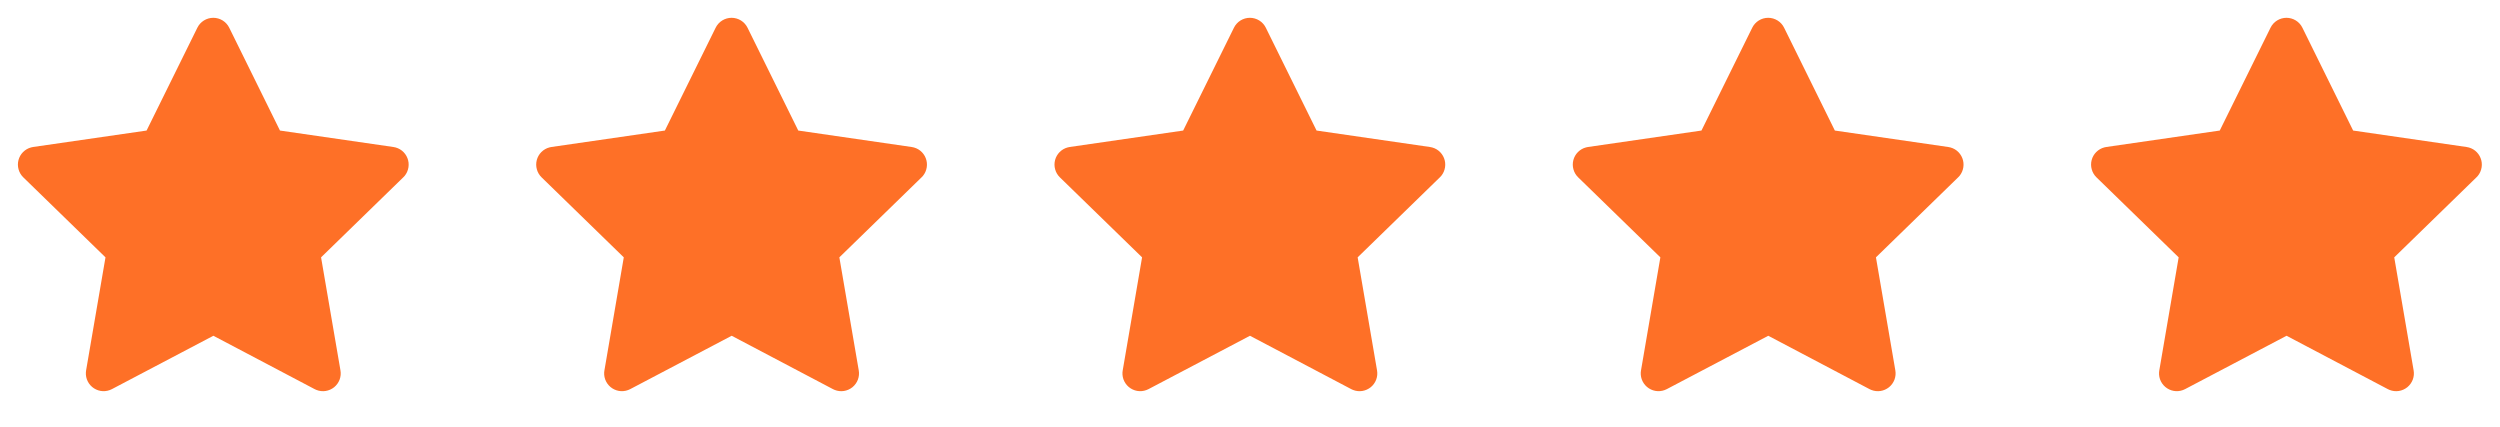 <svg width="82" height="14" viewBox="0 0 82 14" fill="none" xmlns="http://www.w3.org/2000/svg">
<g clip-path="url(#clip0_2096_62)">
<path d="M4.808 4.282L1.087 4.821L1.021 4.835C0.921 4.861 0.83 4.914 0.757 4.987C0.684 5.06 0.632 5.151 0.606 5.251C0.58 5.351 0.581 5.456 0.609 5.555C0.636 5.655 0.69 5.745 0.764 5.817L3.46 8.441L2.824 12.149L2.817 12.213C2.811 12.316 2.832 12.419 2.879 12.511C2.926 12.603 2.996 12.681 3.083 12.737C3.17 12.793 3.27 12.825 3.373 12.83C3.477 12.834 3.579 12.811 3.671 12.763L6.999 11.013L10.32 12.763L10.379 12.79C10.475 12.828 10.58 12.84 10.682 12.824C10.784 12.808 10.88 12.765 10.961 12.7C11.041 12.634 11.102 12.549 11.139 12.452C11.175 12.355 11.185 12.25 11.167 12.149L10.531 8.441L13.228 5.816L13.274 5.767C13.339 5.687 13.381 5.591 13.397 5.489C13.413 5.387 13.402 5.283 13.364 5.187C13.327 5.091 13.264 5.006 13.184 4.942C13.103 4.878 13.007 4.837 12.905 4.822L9.183 4.282L7.519 0.91C7.471 0.812 7.396 0.73 7.304 0.672C7.212 0.615 7.105 0.584 6.996 0.584C6.887 0.584 6.78 0.615 6.688 0.672C6.595 0.73 6.521 0.812 6.473 0.91L4.808 4.282Z" fill="#FE7027"/>
</g>
<g clip-path="url(#clip1_2096_62)">
<path d="M21.808 4.282L18.087 4.821L18.021 4.835C17.921 4.861 17.83 4.914 17.757 4.987C17.684 5.06 17.632 5.151 17.606 5.251C17.58 5.351 17.581 5.456 17.609 5.555C17.636 5.655 17.69 5.745 17.764 5.817L20.46 8.441L19.825 12.149L19.817 12.213C19.811 12.316 19.832 12.419 19.879 12.511C19.926 12.603 19.996 12.681 20.083 12.737C20.17 12.793 20.27 12.825 20.373 12.83C20.477 12.834 20.579 12.811 20.671 12.763L23.999 11.013L27.32 12.763L27.379 12.79C27.475 12.828 27.58 12.84 27.682 12.824C27.784 12.808 27.88 12.765 27.961 12.7C28.041 12.634 28.102 12.549 28.139 12.452C28.175 12.355 28.185 12.25 28.167 12.149L27.531 8.441L30.228 5.816L30.274 5.767C30.339 5.687 30.381 5.591 30.397 5.489C30.413 5.387 30.402 5.283 30.364 5.187C30.327 5.091 30.264 5.006 30.184 4.942C30.103 4.878 30.006 4.837 29.904 4.822L26.183 4.282L24.519 0.91C24.471 0.812 24.396 0.73 24.304 0.672C24.212 0.615 24.105 0.584 23.996 0.584C23.887 0.584 23.78 0.615 23.688 0.672C23.595 0.73 23.521 0.812 23.473 0.91L21.808 4.282Z" fill="#FE7027"/>
</g>
<g clip-path="url(#clip2_2096_62)">
<path d="M38.808 4.282L35.087 4.821L35.021 4.835C34.921 4.861 34.83 4.914 34.757 4.987C34.684 5.06 34.632 5.151 34.606 5.251C34.58 5.351 34.581 5.456 34.609 5.555C34.636 5.655 34.69 5.745 34.764 5.817L37.46 8.441L36.825 12.149L36.817 12.213C36.811 12.316 36.832 12.419 36.879 12.511C36.926 12.603 36.996 12.681 37.083 12.737C37.17 12.793 37.27 12.825 37.373 12.83C37.477 12.834 37.579 12.811 37.671 12.763L40.999 11.013L44.32 12.763L44.379 12.79C44.475 12.828 44.58 12.84 44.682 12.824C44.784 12.808 44.88 12.765 44.961 12.7C45.041 12.635 45.102 12.549 45.139 12.452C45.175 12.355 45.185 12.25 45.167 12.149L44.531 8.441L47.228 5.816L47.274 5.767C47.339 5.687 47.381 5.591 47.397 5.489C47.413 5.387 47.402 5.283 47.364 5.187C47.327 5.091 47.264 5.006 47.184 4.942C47.103 4.878 47.007 4.837 46.904 4.822L43.183 4.282L41.519 0.91C41.471 0.812 41.397 0.73 41.304 0.672C41.212 0.615 41.105 0.584 40.996 0.584C40.887 0.584 40.78 0.615 40.688 0.672C40.595 0.73 40.521 0.812 40.473 0.91L38.808 4.282Z" fill="#FE7027"/>
</g>
<g clip-path="url(#clip3_2096_62)">
<path d="M55.808 4.282L52.087 4.821L52.021 4.835C51.921 4.861 51.83 4.914 51.757 4.987C51.684 5.06 51.632 5.151 51.606 5.251C51.58 5.351 51.581 5.456 51.609 5.555C51.636 5.655 51.69 5.745 51.764 5.817L54.46 8.441L53.825 12.149L53.817 12.213C53.811 12.316 53.832 12.419 53.879 12.511C53.926 12.603 53.996 12.681 54.083 12.737C54.17 12.793 54.27 12.825 54.373 12.83C54.477 12.834 54.579 12.811 54.671 12.763L57.999 11.013L61.32 12.763L61.379 12.79C61.475 12.828 61.58 12.84 61.682 12.824C61.784 12.808 61.88 12.765 61.961 12.7C62.041 12.634 62.102 12.549 62.139 12.452C62.175 12.355 62.185 12.25 62.167 12.149L61.531 8.441L64.228 5.816L64.274 5.767C64.339 5.687 64.381 5.591 64.397 5.489C64.413 5.387 64.402 5.283 64.364 5.187C64.327 5.091 64.264 5.006 64.184 4.942C64.103 4.878 64.007 4.837 63.904 4.822L60.183 4.282L58.519 0.91C58.471 0.812 58.397 0.73 58.304 0.672C58.212 0.615 58.105 0.584 57.996 0.584C57.887 0.584 57.78 0.615 57.688 0.672C57.595 0.73 57.521 0.812 57.473 0.91L55.808 4.282Z" fill="#FE7027"/>
</g>
<g clip-path="url(#clip4_2096_62)">
<path d="M72.808 4.282L69.087 4.821L69.021 4.835C68.921 4.861 68.83 4.914 68.757 4.987C68.684 5.06 68.632 5.151 68.606 5.251C68.58 5.351 68.581 5.456 68.609 5.555C68.636 5.655 68.69 5.745 68.764 5.817L71.46 8.441L70.825 12.149L70.817 12.213C70.811 12.316 70.832 12.419 70.879 12.511C70.926 12.603 70.996 12.681 71.083 12.737C71.17 12.793 71.27 12.825 71.374 12.83C71.477 12.834 71.579 12.811 71.671 12.763L74.999 11.013L78.32 12.763L78.379 12.79C78.475 12.828 78.58 12.84 78.682 12.824C78.784 12.808 78.88 12.765 78.961 12.7C79.041 12.634 79.102 12.549 79.139 12.452C79.175 12.355 79.185 12.25 79.167 12.149L78.531 8.441L81.228 5.816L81.274 5.767C81.339 5.687 81.381 5.591 81.397 5.489C81.413 5.387 81.402 5.283 81.364 5.187C81.327 5.091 81.264 5.006 81.184 4.942C81.103 4.878 81.007 4.837 80.904 4.822L77.183 4.282L75.519 0.91C75.471 0.812 75.397 0.73 75.304 0.672C75.212 0.615 75.105 0.584 74.996 0.584C74.887 0.584 74.78 0.615 74.688 0.672C74.595 0.73 74.521 0.812 74.473 0.91L72.808 4.282Z" fill="#FE7027"/>
</g>
<defs>
<clipPath id="clip0_2096_62">
<rect width="14" height="14" fill="white"/>
</clipPath>
<clipPath id="clip1_2096_62">
<rect width="14" height="14" fill="white" transform="translate(17)"/>
</clipPath>
<clipPath id="clip2_2096_62">
<rect width="14" height="14" fill="white" transform="translate(34)"/>
</clipPath>
<clipPath id="clip3_2096_62">
<rect width="14" height="14" fill="white" transform="translate(51)"/>
</clipPath>
<clipPath id="clip4_2096_62">
<rect width="14" height="14" fill="white" transform="translate(68)"/>
</clipPath>
</defs>
</svg>
